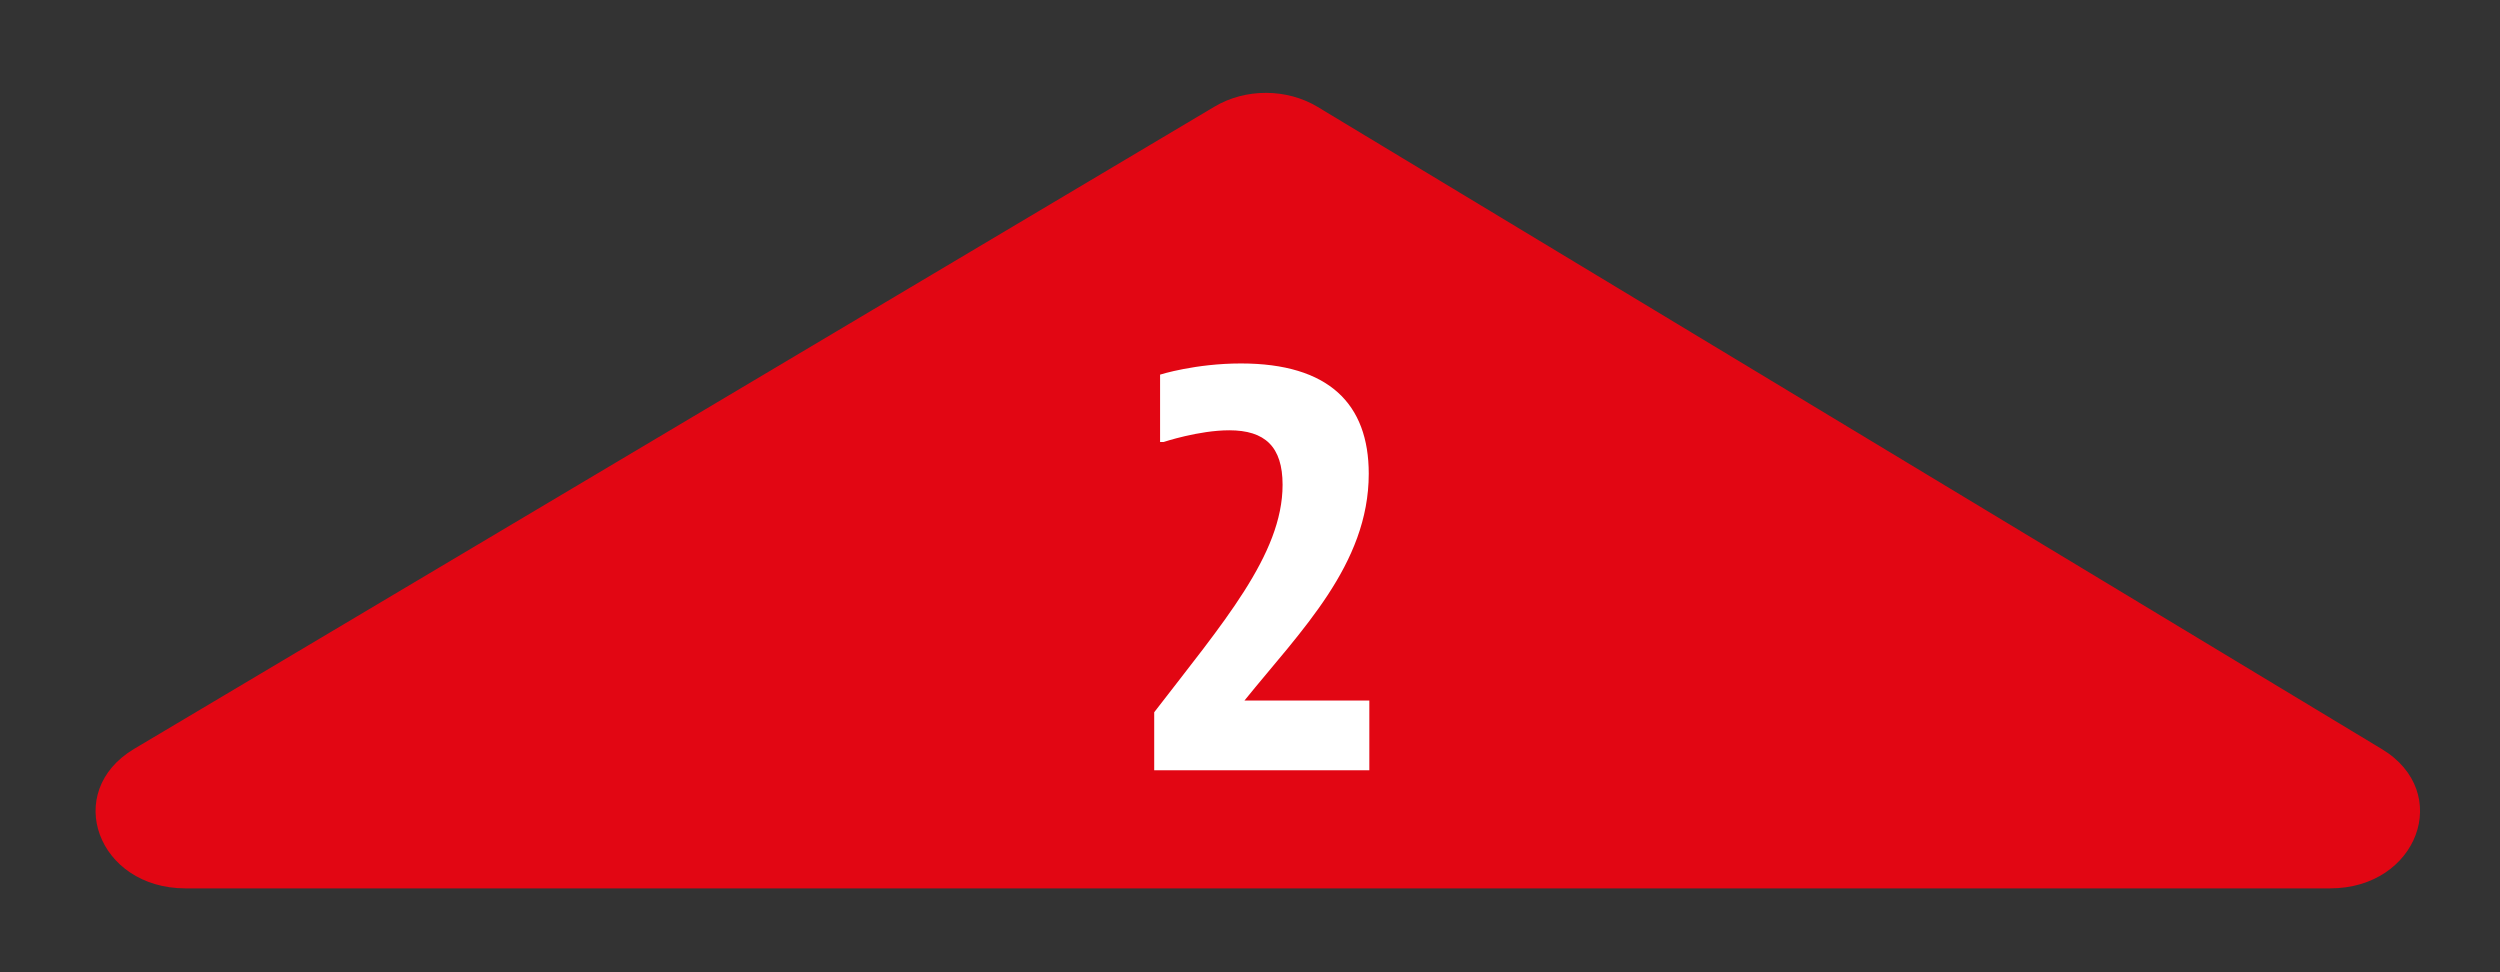 <?xml version="1.0" encoding="utf-8"?>
<!-- Generator: Adobe Illustrator 17.1.0, SVG Export Plug-In . SVG Version: 6.00 Build 0)  -->
<!DOCTYPE svg PUBLIC "-//W3C//DTD SVG 1.1//EN" "http://www.w3.org/Graphics/SVG/1.1/DTD/svg11.dtd">
<svg version="1.1" xmlns="http://www.w3.org/2000/svg" xmlns:xlink="http://www.w3.org/1999/xlink" x="0px" y="0px"
	 viewBox="0 0 60 23.333" enable-background="new 0 0 60 23.333" xml:space="preserve">
<rect x="0" y="0" width="60" height="23.333" fill="#333333" stroke="none"/>
<g id="Layer_1">
</g>
<g id="Layer_4">
</g>
<g id="Layer_2">
</g>
<g id="Layer_3">
	<g>
		<path fill="#E20613" d="M57.166,17.979L31.624,2.566c-0.741-0.447-1.731-0.45-2.475-0.007L3.221,17.972
			c-1.731,1.029-0.878,3.349,1.231,3.349h51.47C58.024,21.321,58.882,19.015,57.166,17.979z"/>
	</g>
	<g>
		<g>
			<path fill="#FFFFFF" d="M32.864,18.487h-5.163v-1.393c1.646-2.139,3.081-3.784,3.081-5.459c0-0.914-0.422-1.308-1.28-1.308
				c-0.731,0-1.576,0.281-1.576,0.281h-0.084V8.991c0,0,0.844-0.268,1.941-0.268c2.11,0,3.067,0.971,3.067,2.646
				c0,2.181-1.632,3.771-2.983,5.444h2.997V18.487z"/>
		</g>
	</g>
</g>
<g id="Layer_5">
</g>
</svg>
